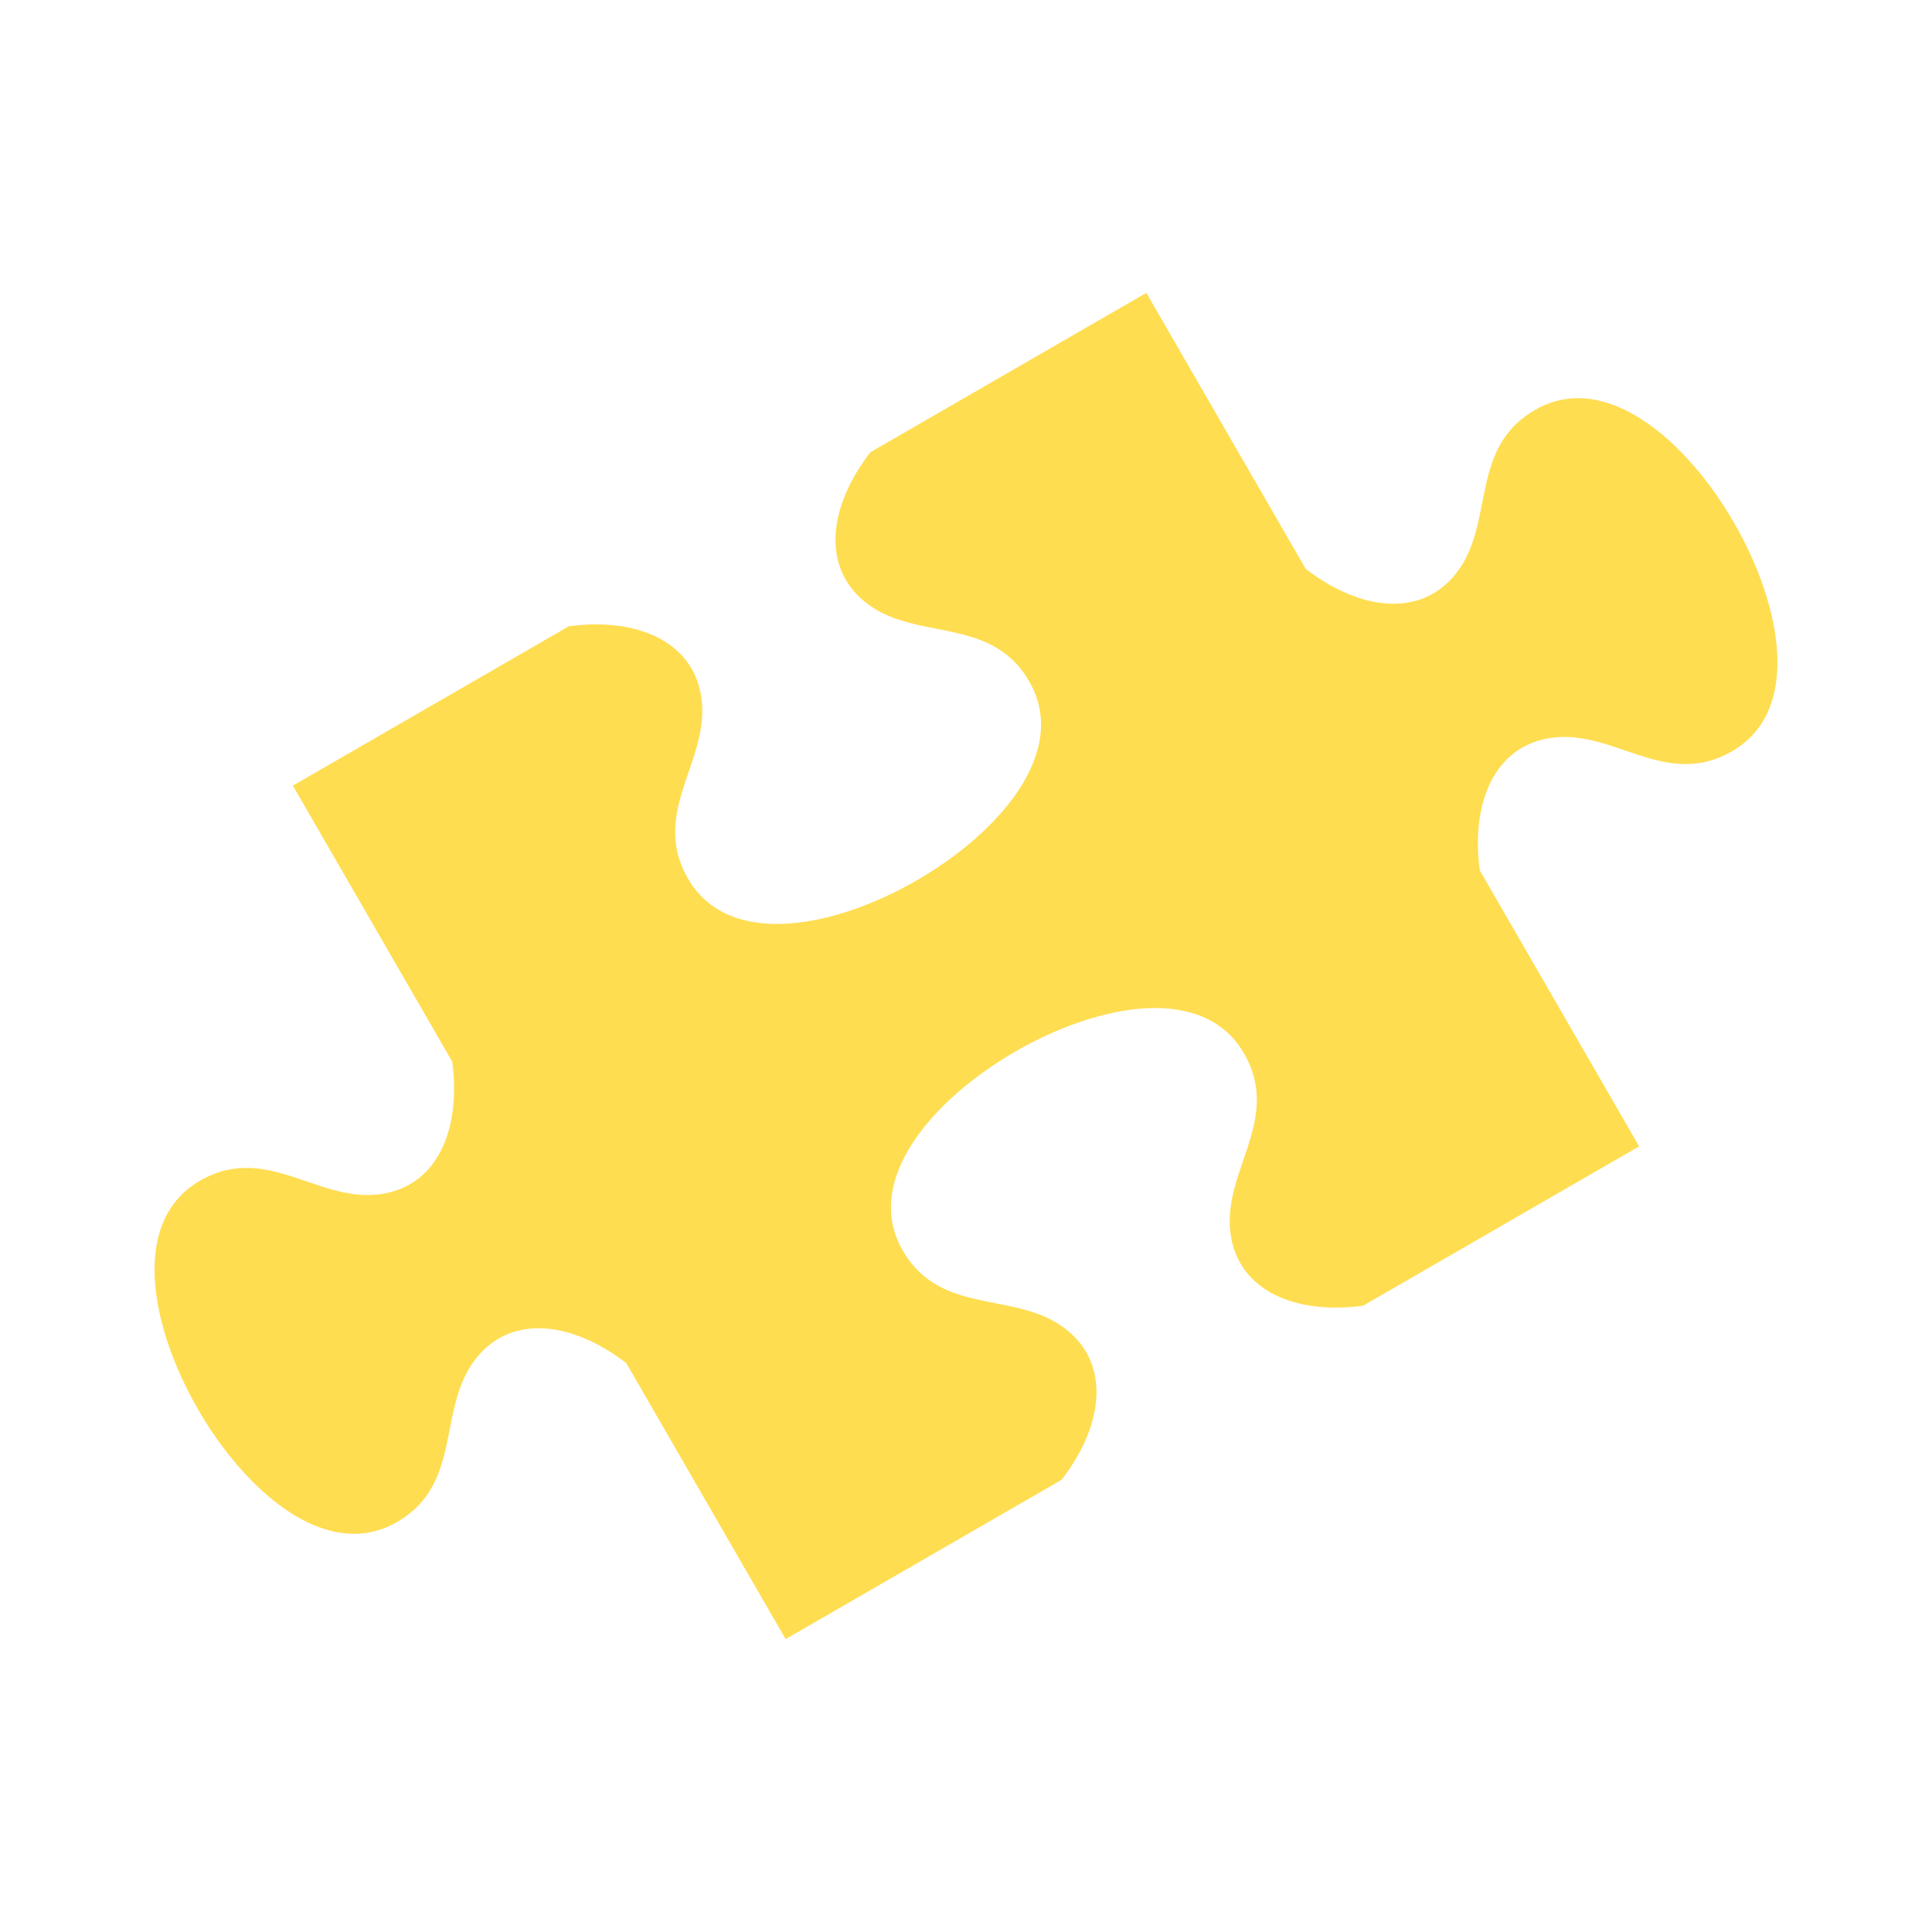 <?xml version="1.0" standalone="no"?><!DOCTYPE svg PUBLIC "-//W3C//DTD SVG 1.1//EN" "http://www.w3.org/Graphics/SVG/1.1/DTD/svg11.dtd"><svg t="1529906931261" class="icon" style="" viewBox="0 0 1024 1024" version="1.1" xmlns="http://www.w3.org/2000/svg" p-id="1253" xmlns:xlink="http://www.w3.org/1999/xlink" width="200" height="200"><defs><style type="text/css"></style></defs><path d="M562.683 784.312c21.14-27.448 25.231-57.303 6.605-75.96-26.317-26.358-69.356-8.381-90.834-45.583s16.067-80.241 59.715-105.446 99.697-36.193 121.175 1.009-15.611 65.49-5.939 101.458c6.84 25.457 34.739 36.844 69.084 32.261l146.278-84.454-84.454-146.278c-4.588-34.345 6.804-62.244 32.256-69.084 35.968-9.667 64.256 27.418 101.458 5.939s26.209-77.522 1.009-121.175c-25.201-43.653-68.244-81.193-105.446-59.715s-19.226 64.517-45.583 90.834c-18.652 18.621-48.507 14.536-75.96-6.605l-84.454-146.278L461.312 239.688c-21.14 27.448-25.231 57.303-6.605 75.955 26.317 26.358 69.356 8.381 90.834 45.583s-16.067 80.241-59.715 105.446c-43.653 25.201-99.697 36.193-121.175-1.009s15.611-65.49 5.939-101.458c-6.84-25.457-34.739-36.844-69.084-32.261l-146.278 84.454 84.454 146.278c4.588 34.345-6.804 62.244-32.256 69.084-35.968 9.667-64.256-27.418-101.458-5.939s-26.209 77.522-1.009 121.175c25.201 43.653 68.244 81.193 105.446 59.715s19.226-64.517 45.583-90.834c18.652-18.621 48.507-14.536 75.96 6.605l84.454 146.278 146.278-84.449z" fill="#FFDD50" p-id="1254"></path><path d="M416.404 886.687a17.894 17.894 0 0 1-15.524-8.96l-82.601-143.068c-16.174-11.576-36.925-18.765-49.628-6.098-7.859 7.844-10.097 19.251-12.692 32.456-3.963 20.147-8.888 45.225-36.588 61.22-34.227 19.758-87.665 6.922-129.93-66.278-14.966-25.917-23.936-53.212-25.272-76.856-1.751-31.13 9.907-55.567 32.84-68.803 27.704-15.99 51.886-7.731 71.311-1.08 12.728 4.352 23.716 8.105 34.452 5.238 17.326-4.659 21.468-26.23 19.533-46.029L139.709 425.364a17.93 17.93 0 0 1 6.559-24.484l146.278-84.454a17.951 17.951 0 0 1 6.589-2.243c44.908-5.996 79.749 11.812 88.76 45.373 5.719 21.279-0.471 39.383-5.934 55.357-6.159 18.007-9.277 28.826-1.792 41.789 8.745 15.155 41.718 26.179 96.696-5.555 54.973-31.739 61.906-65.807 53.156-80.963-7.485-12.964-18.417-15.672-37.089-19.343-16.563-3.256-35.343-6.948-50.913-22.538-24.55-24.591-22.554-63.667 5.089-99.558a17.987 17.987 0 0 1 5.238-4.588l146.278-84.454a17.905 17.905 0 0 1 24.484 6.559l82.596 143.068c16.184 11.576 36.936 18.76 49.633 6.093 7.854-7.849 10.102-19.251 12.698-32.461 3.963-20.147 8.888-45.22 36.588-61.215 22.927-13.245 49.915-11.126 76.006 5.965 19.809 12.974 38.958 34.396 53.924 60.314 14.961 25.923 23.936 53.212 25.272 76.856 1.756 31.13-9.907 55.562-32.84 68.803-27.709 15.995-51.886 7.721-71.306 1.08-12.733-4.352-23.716-8.11-34.458-5.238-17.326 4.659-21.473 26.225-19.538 46.024l82.606 143.073a17.94 17.94 0 0 1-6.559 24.484l-146.284 84.454a17.992 17.992 0 0 1-6.589 2.248c-44.918 6.001-79.739-11.827-88.76-45.368-5.719-21.289 0.476-39.388 5.934-55.368 6.159-18.002 9.283-28.826 1.797-41.784-8.755-15.165-41.733-26.189-96.696 5.55-54.968 31.739-61.906 65.807-53.156 80.963 7.485 12.969 18.417 15.672 37.089 19.343 16.563 3.256 35.338 6.948 50.908 22.538 24.55 24.581 22.559 63.662-5.089 99.558a17.859 17.859 0 0 1-5.238 4.588l-146.278 84.454a17.951 17.951 0 0 1-8.965 2.401zM285.363 686.08c18.294 0 38.364 7.45 57.528 22.211 1.853 1.423 3.415 3.205 4.588 5.238l75.489 130.755 127.544-73.641c11.581-16.184 18.775-36.931 6.098-49.628-7.844-7.859-19.246-10.102-32.456-12.698-20.152-3.958-45.225-8.888-61.22-36.588-19.753-34.217-6.922-87.665 66.273-129.93 73.206-42.266 125.901-26.65 145.664 7.572 15.99 27.704 7.721 51.881 1.075 71.306-4.357 12.739-8.115 23.731-5.238 34.458 4.659 17.321 26.225 21.448 46.024 19.538l127.549-73.646-75.494-130.76a17.951 17.951 0 0 1-2.243-6.589c-5.996-44.902 11.812-79.744 45.368-88.765 21.294-5.719 39.383 0.471 55.363 5.934 18.002 6.154 28.815 9.277 41.784 1.792 4.07-2.35 16.451-9.498 14.971-35.743-1.004-17.889-8.489-40.1-20.526-60.954-12.032-20.849-27.535-38.431-42.522-48.251-21.98-14.397-34.371-7.25-38.441-4.905-12.964 7.485-15.672 18.417-19.343 37.089-3.256 16.563-6.948 35.338-22.543 50.913-24.581 24.55-63.667 22.548-99.558-5.089a17.987 17.987 0 0 1-4.588-5.238L601.037 179.717 473.487 253.358c-11.576 16.179-18.77 36.925-6.093 49.628 7.844 7.854 19.251 10.097 32.456 12.692 20.147 3.963 45.225 8.888 61.22 36.593 19.753 34.217 6.927 87.665-66.278 129.93-73.206 42.26-125.906 26.644-145.659-7.567-15.995-27.704-7.721-51.886-1.08-71.311 4.357-12.733 8.12-23.731 5.238-34.452-4.659-17.331-26.225-21.489-46.024-19.538L179.717 422.963l75.494 130.755c1.172 2.033 1.93 4.27 2.243 6.589 5.99 44.902-11.817 79.744-45.368 88.765-21.284 5.724-39.383-0.471-55.363-5.934-18.007-6.164-28.826-9.283-41.789-1.792-4.07 2.35-16.451 9.498-14.971 35.743 1.009 17.889 8.489 40.1 20.526 60.948 31.734 54.968 65.807 61.906 80.963 53.156 12.964-7.485 15.672-18.417 19.343-37.089 3.256-16.563 6.948-35.338 22.538-50.908 11.459-11.443 26.061-17.116 42.03-17.116z m277.32 98.232h0.051-0.051z" fill="" p-id="1255"></path></svg>